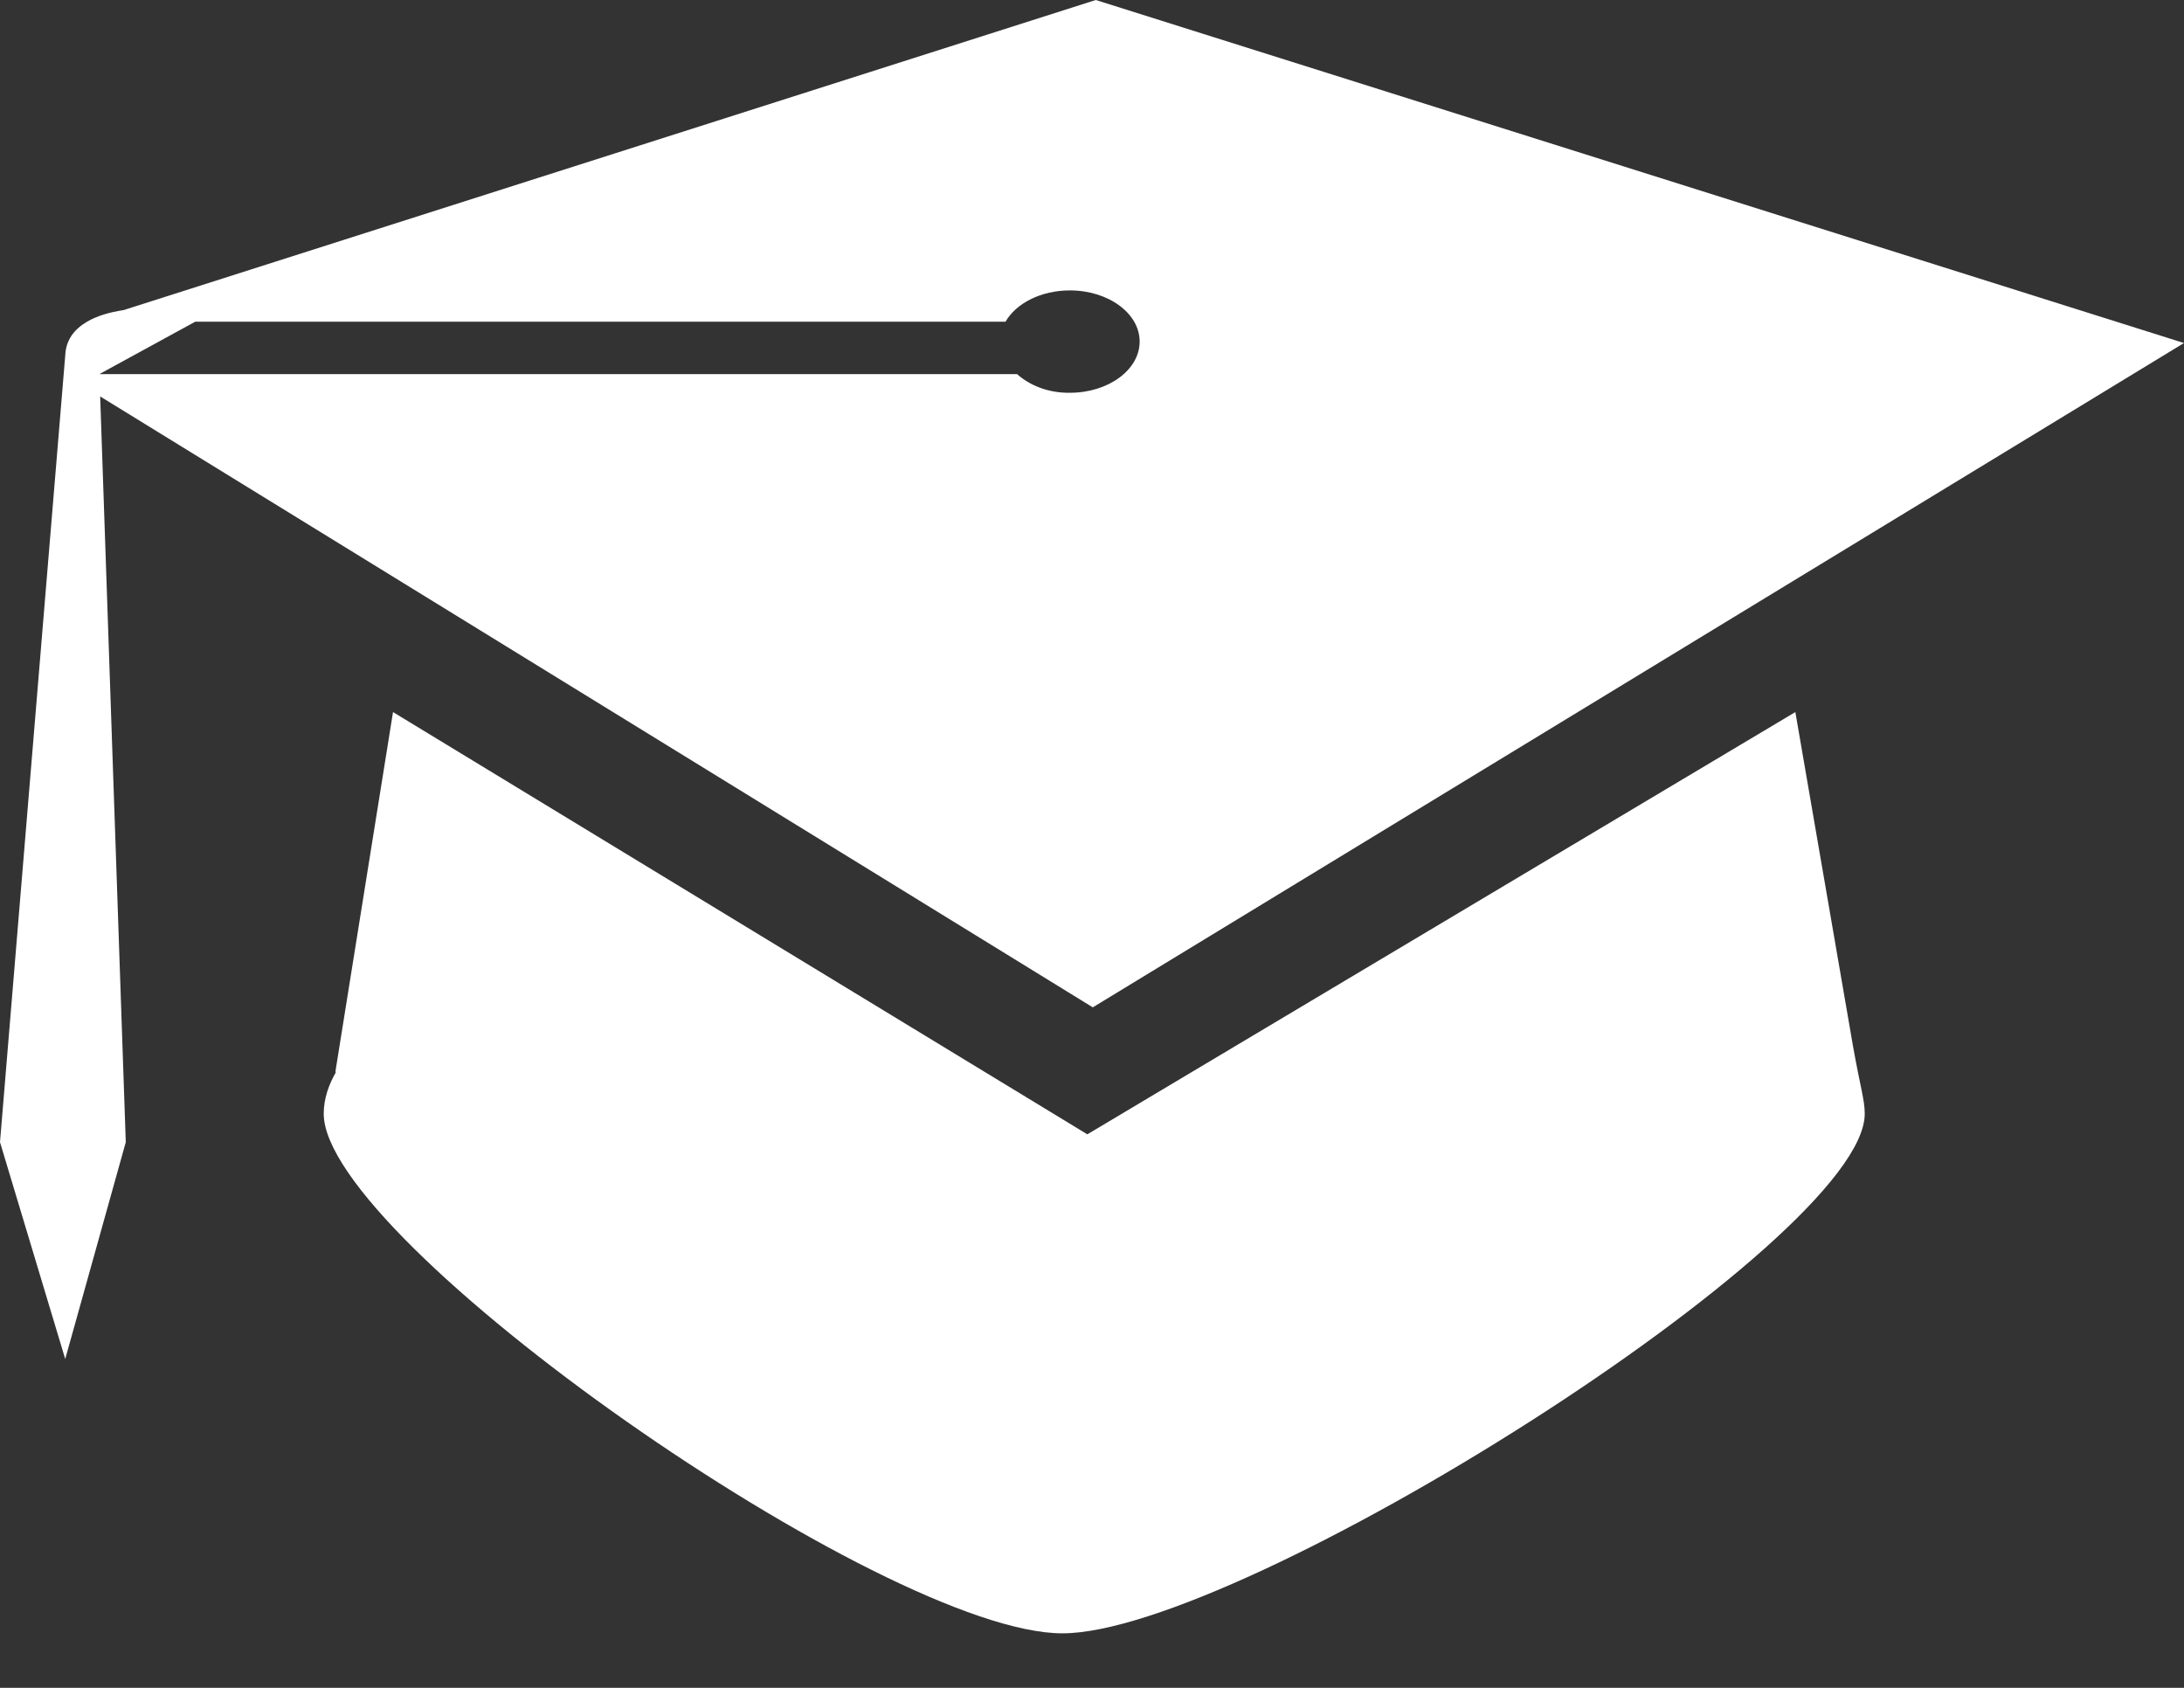 <svg viewBox="0 0 22 17" fill="none" xmlns="http://www.w3.org/2000/svg">
<rect x="0" y="0" width="22" height="17" fill="#333333" stroke="none"/>
<path d="M18.085 7.172L10.953 11.425L3.959 7.172L3.377 10.804C3.38 10.799 3.385 10.795 3.391 10.787C3.308 10.927 3.261 11.071 3.261 11.218C3.261 12.5 8.908 16.451 10.702 16.451C12.496 16.451 18.784 12.5 18.784 11.218C18.784 11.079 18.738 10.944 18.666 10.538L18.085 7.172Z" fill="white"/>
<path d="M22 3.455L11.038 0L1.246 3.123C1.108 3.144 0.978 3.18 0.874 3.242C0.749 3.316 0.663 3.423 0.657 3.582C0.605 4.216 0 11.504 0 11.504L0.657 13.688L1.267 11.504L1.009 3.993L11.008 10.146L22 3.455ZM10.245 3.768H1.001L1.967 3.24H10.129C10.235 3.055 10.486 2.925 10.777 2.925C11.165 2.925 11.48 3.156 11.48 3.44C11.48 3.725 11.165 3.956 10.777 3.956C10.56 3.959 10.373 3.882 10.245 3.768Z" fill="white"/>
</svg>
